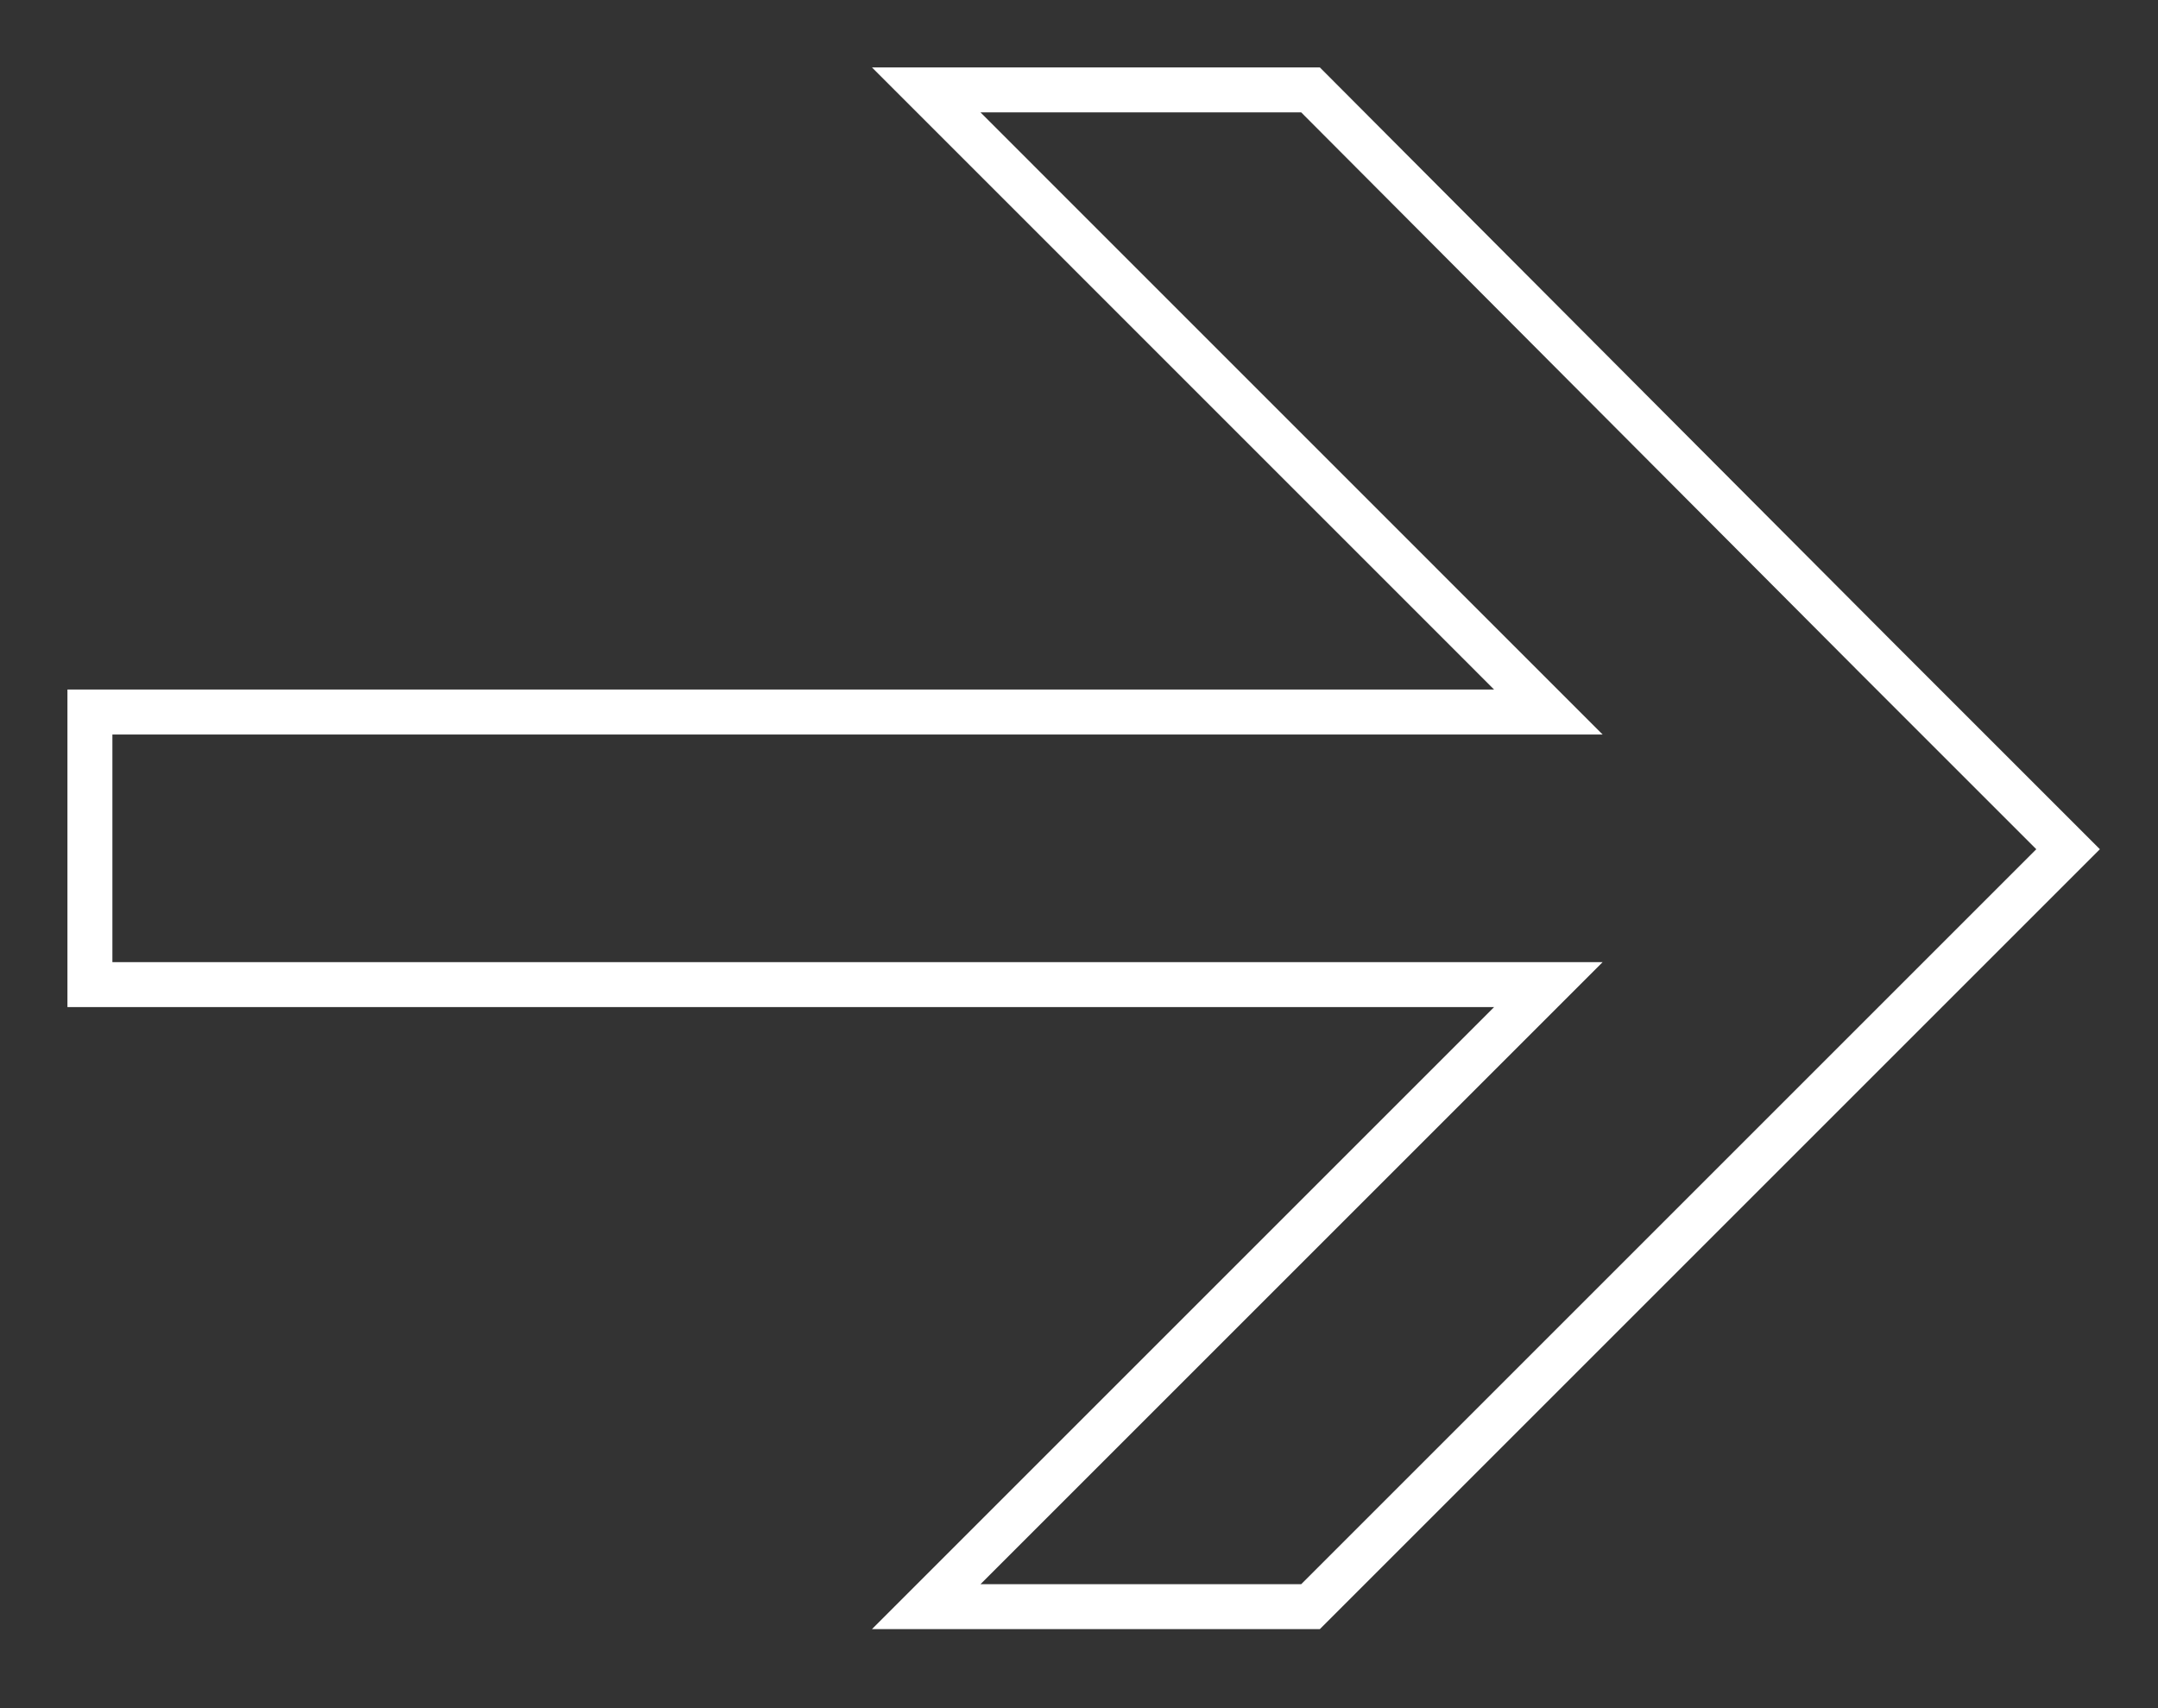 <svg width="24" height="19" viewBox="0 0 24 19" fill="none" xmlns="http://www.w3.org/2000/svg">
<rect x="0" y="0" width="24" height="19" fill="#333333" stroke="none"/>
<path d="M1 7.92V10.952H17.22L10.301 17.871H14.575L20.863 11.583L23 9.446L20.863 7.309L14.575 1H10.301L17.22 7.92H1Z" stroke="white" stroke-width="0.5"/>
</svg>
